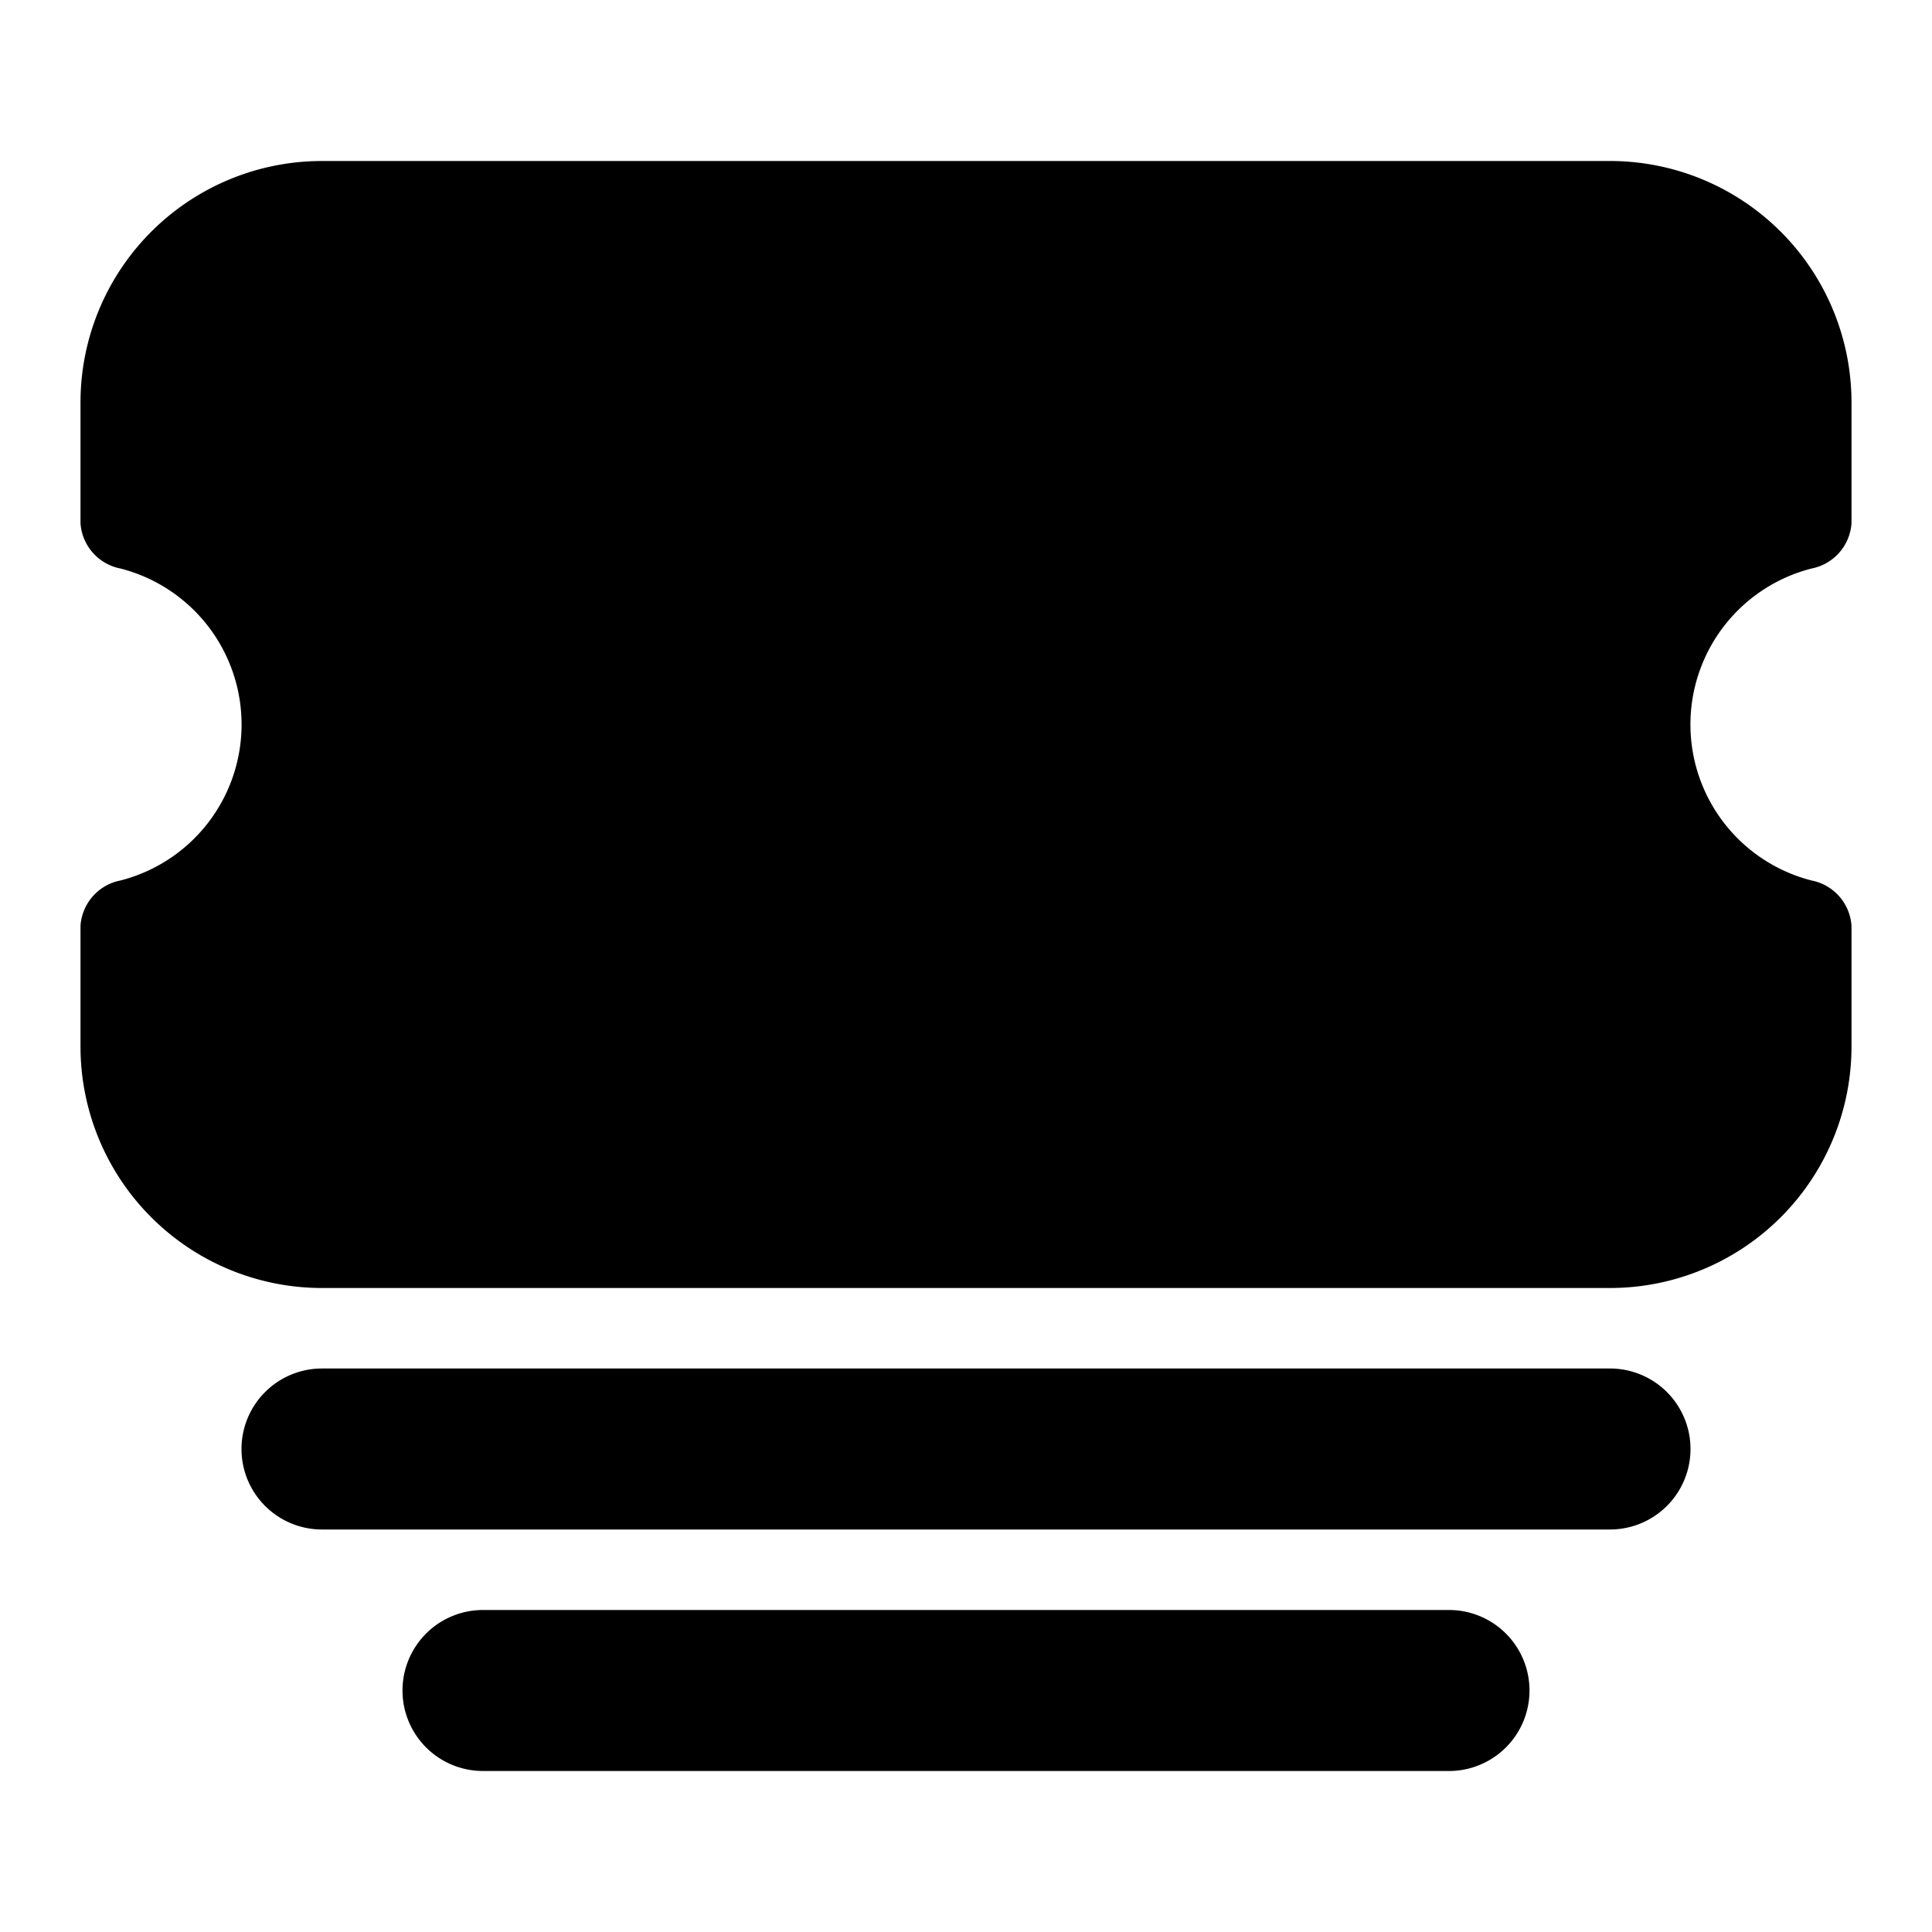 <svg xmlns="http://www.w3.org/2000/svg" viewBox="0 0 24 24"><path d="M4 2a3 3 0 0 0-3 3v1.5a.615.615 0 0 0 .495.562 2 2 0 0 1 0 3.876A.615.615 0 0 0 1 11.5V13a3 3 0 0 0 3 3h16a3 3 0 0 0 3-3v-1.5a.615.615 0 0 0-.495-.562 2 2 0 0 1 0-3.876A.615.615 0 0 0 23 6.5V5a3 3 0 0 0-3-3zM3 18a1 1 0 0 1 1-1h16a1 1 0 0 1 0 2H4a1 1 0 0 1-1-1m3 2a1 1 0 0 0 0 2h12a1 1 0 0 0 0-2z"/></svg>